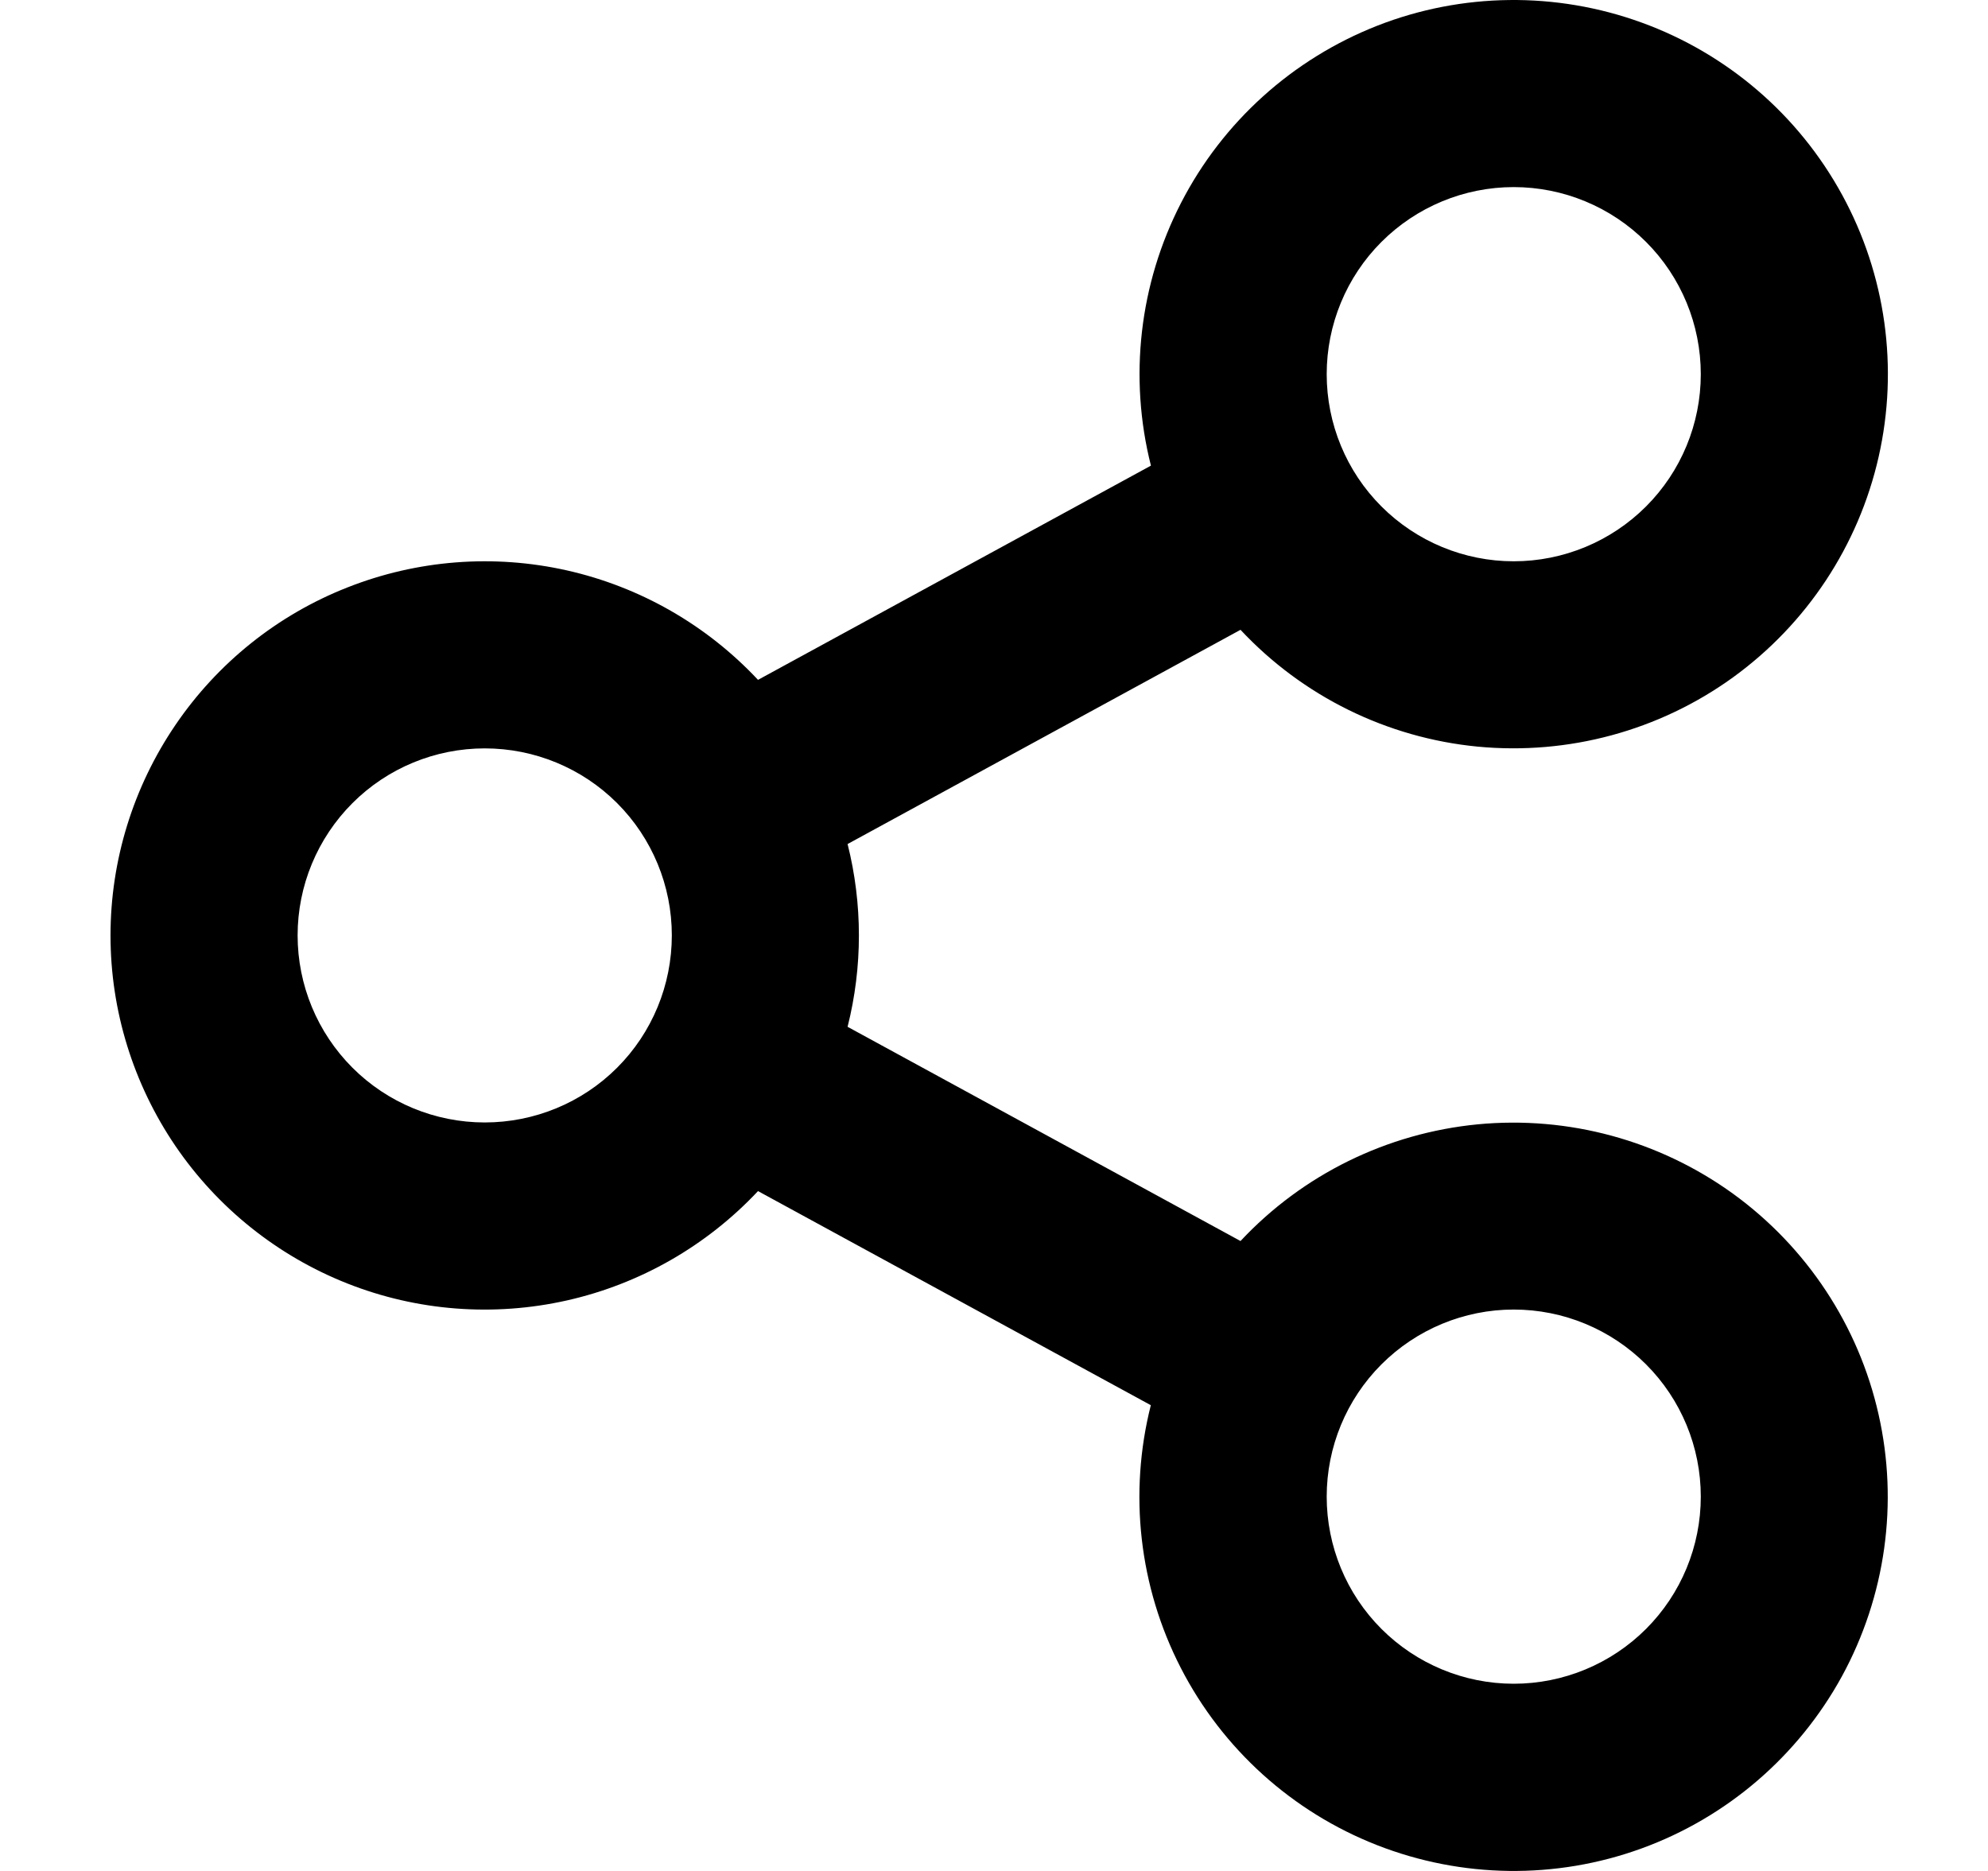 <svg width="17" height="16" viewBox="0 0 17 16" fill="none" xmlns="http://www.w3.org/2000/svg">
<path d="M9.841 12.017L6.482 10.186C6.043 10.654 5.474 10.98 4.848 11.121C4.221 11.262 3.567 11.212 2.97 10.976C2.373 10.74 1.861 10.33 1.5 9.8C1.139 9.269 0.945 8.642 0.945 8C0.945 7.358 1.139 6.731 1.5 6.2C1.861 5.669 2.373 5.259 2.97 5.024C3.567 4.788 4.221 4.737 4.848 4.878C5.474 5.019 6.043 5.345 6.482 5.814L9.842 3.982C9.651 3.227 9.743 2.428 10.099 1.736C10.455 1.043 11.052 0.505 11.777 0.22C12.502 -0.064 13.306 -0.073 14.038 0.193C14.77 0.459 15.38 0.983 15.753 1.667C16.126 2.35 16.237 3.146 16.065 3.906C15.893 4.666 15.45 5.336 14.819 5.793C14.188 6.249 13.412 6.459 12.636 6.385C11.861 6.31 11.14 5.955 10.608 5.386L7.248 7.218C7.377 7.731 7.377 8.268 7.248 8.781L10.608 10.613C11.14 10.044 11.862 9.69 12.637 9.615C13.412 9.541 14.188 9.752 14.819 10.208C15.45 10.665 15.893 11.336 16.064 12.095C16.236 12.855 16.124 13.651 15.751 14.335C15.377 15.018 14.768 15.542 14.036 15.808C13.304 16.074 12.5 16.063 11.775 15.779C11.05 15.495 10.453 14.956 10.097 14.263C9.741 13.57 9.65 12.773 9.841 12.017ZM4.145 9.599C4.57 9.599 4.977 9.431 5.277 9.131C5.577 8.831 5.745 8.424 5.745 7.999C5.745 7.575 5.577 7.168 5.277 6.868C4.977 6.568 4.57 6.4 4.145 6.4C3.721 6.4 3.314 6.568 3.014 6.868C2.714 7.168 2.545 7.575 2.545 7.999C2.545 8.424 2.714 8.831 3.014 9.131C3.314 9.431 3.721 9.599 4.145 9.599ZM12.944 4.8C13.369 4.8 13.776 4.631 14.076 4.331C14.376 4.031 14.544 3.624 14.544 3.2C14.544 2.776 14.376 2.369 14.076 2.069C13.776 1.769 13.369 1.6 12.944 1.6C12.52 1.6 12.113 1.769 11.813 2.069C11.513 2.369 11.345 2.776 11.345 3.2C11.345 3.624 11.513 4.031 11.813 4.331C12.113 4.631 12.52 4.8 12.944 4.8ZM12.944 14.399C13.369 14.399 13.776 14.23 14.076 13.93C14.376 13.63 14.544 13.223 14.544 12.799C14.544 12.375 14.376 11.968 14.076 11.668C13.776 11.368 13.369 11.199 12.944 11.199C12.52 11.199 12.113 11.368 11.813 11.668C11.513 11.968 11.345 12.375 11.345 12.799C11.345 13.223 11.513 13.63 11.813 13.93C12.113 14.23 12.52 14.399 12.944 14.399Z" fill="black"/>
</svg>
